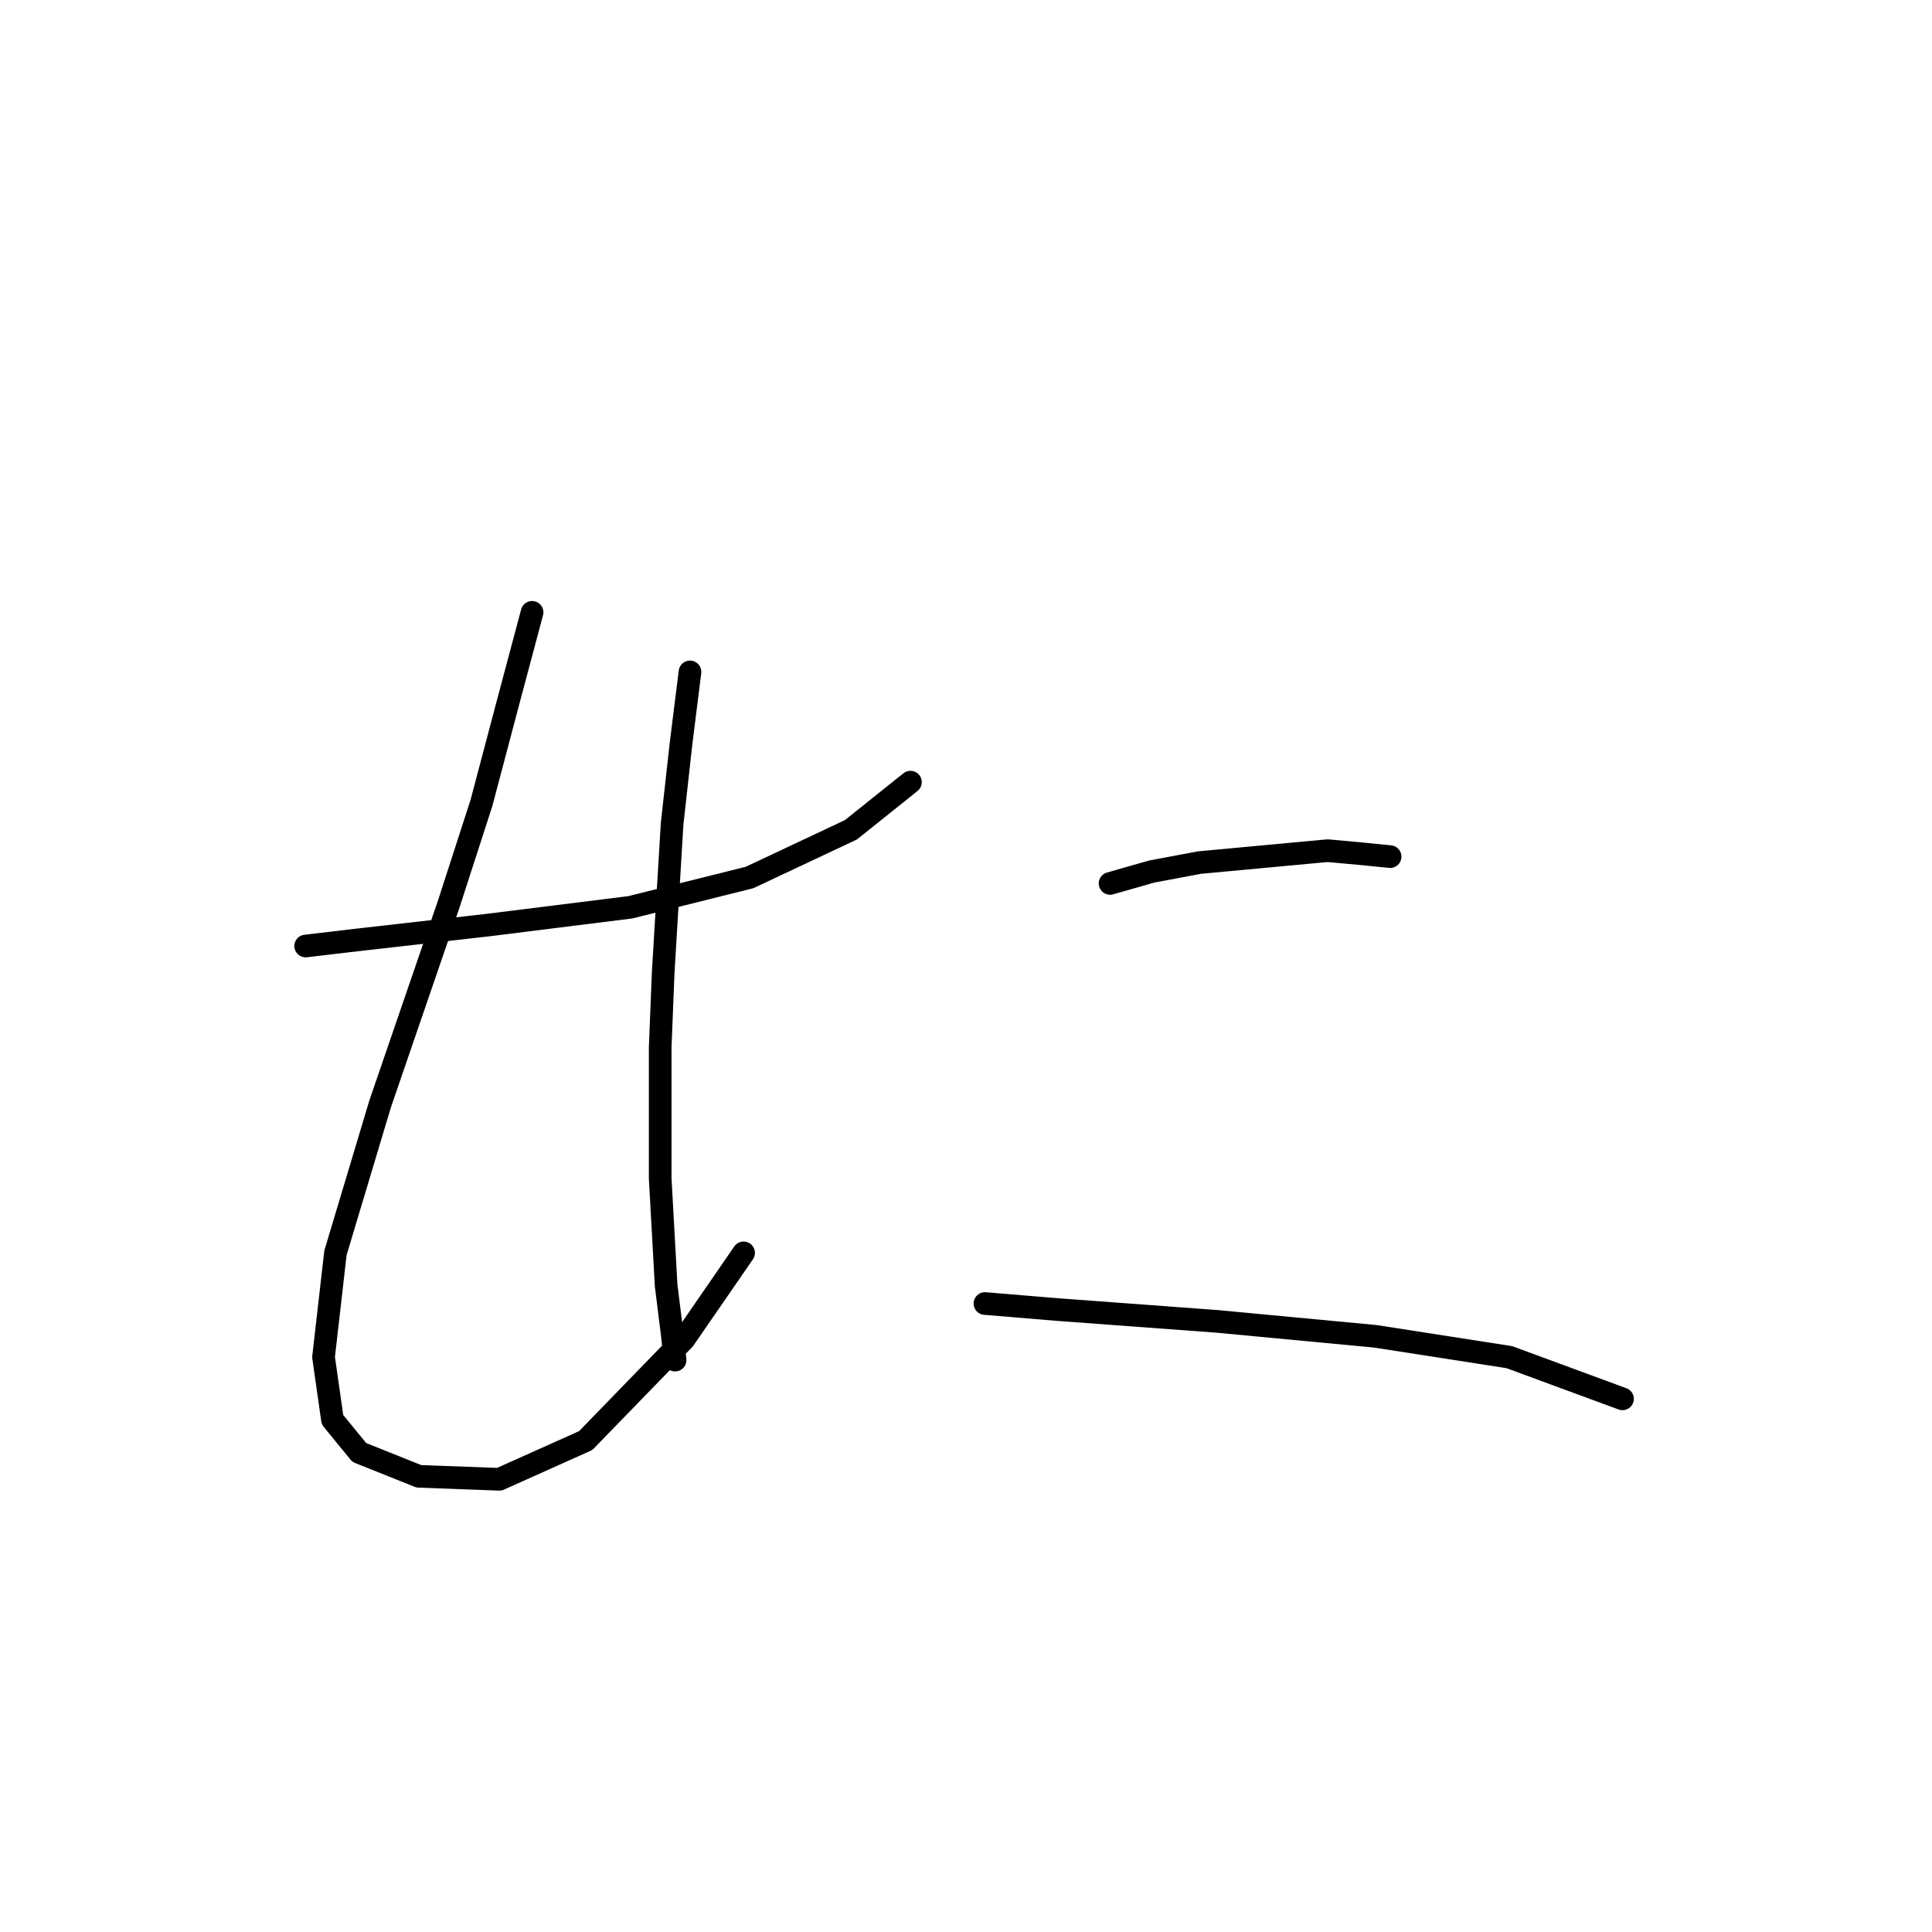 <?xml version="1.0" standalone="no"?>
    <svg width="256" height="256" xmlns="http://www.w3.org/2000/svg" version="1.1">
    <polyline stroke="black" stroke-width="3" stroke-linecap="round" fill="transparent" stroke-linejoin="round" points="40.501 125.351 47.212 124.561 64.582 122.587 74.057 121.403 83.531 120.219 99.322 116.271 112.744 109.955 120.64 103.638 120.64 103.638 " />
        <polyline stroke="black" stroke-width="3" stroke-linecap="round" fill="transparent" stroke-linejoin="round" points="70.504 81.136 67.345 92.979 63.792 106.402 59.45 119.824 50.37 146.274 44.449 166.012 42.87 179.829 44.054 188.12 47.607 192.462 55.502 195.62 66.161 196.015 77.609 190.883 90.637 177.461 98.532 166.012 98.532 166.012 " />
        <polyline stroke="black" stroke-width="3" stroke-linecap="round" fill="transparent" stroke-linejoin="round" points="91.427 89.032 90.242 98.506 89.058 109.165 87.874 128.904 87.479 138.773 87.479 156.143 88.268 170.355 89.058 176.671 89.453 180.224 89.453 180.224 " />
        <polyline stroke="black" stroke-width="3" stroke-linecap="round" fill="transparent" stroke-linejoin="round" points="147.089 117.061 152.616 115.482 158.933 114.297 175.908 112.718 180.25 113.113 184.198 113.508 184.198 113.508 " />
        <polyline stroke="black" stroke-width="3" stroke-linecap="round" fill="transparent" stroke-linejoin="round" points="130.509 172.723 139.984 173.513 161.301 175.092 182.224 177.066 199.989 179.829 214.99 185.356 214.99 185.356 " />
        </svg>
